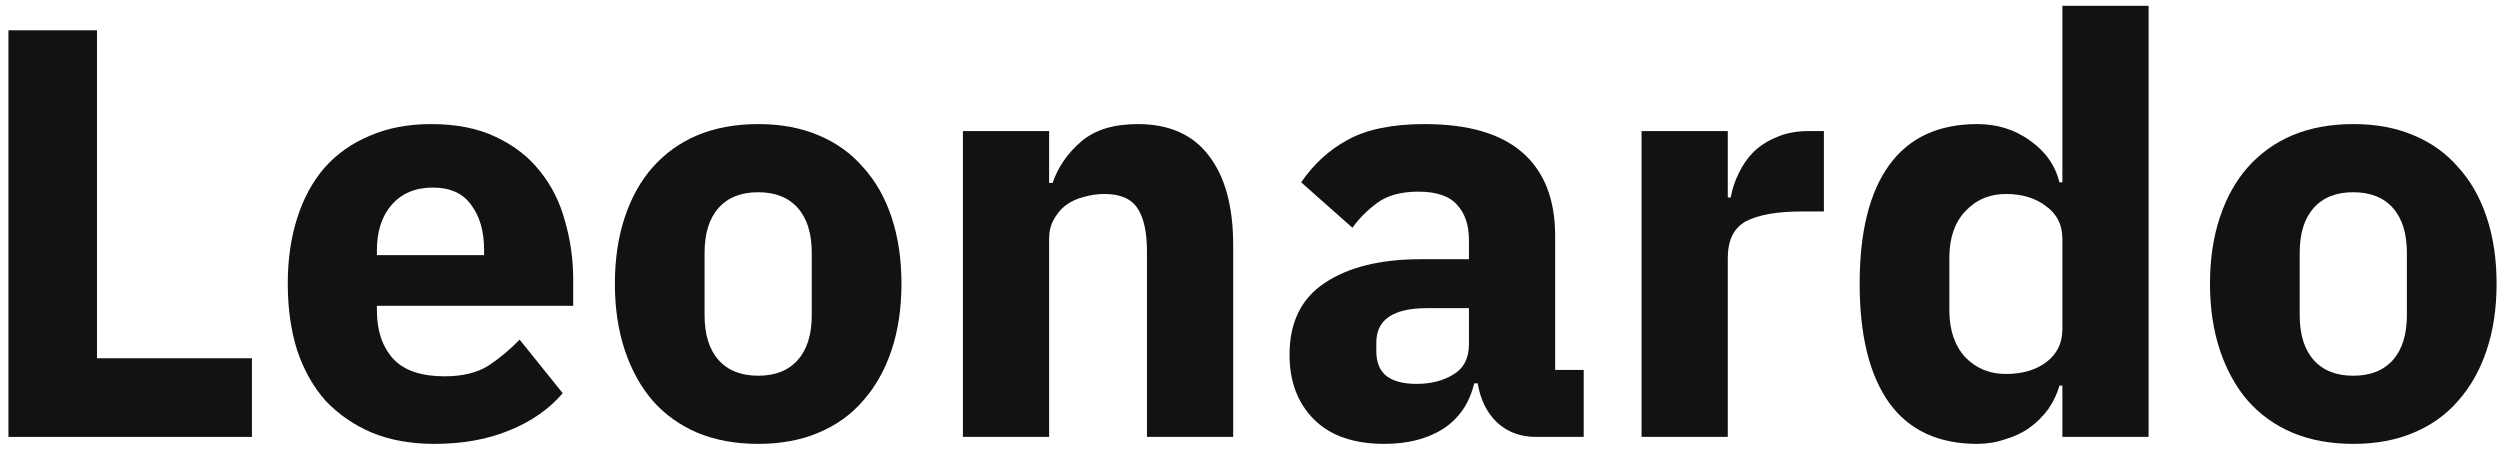 <svg width="206" height="37" viewBox="0 0 206 37" fill="none" xmlns="http://www.w3.org/2000/svg">
<path d="M0.696 36V2.496H7.992V29.52H20.76V36H0.696Z" fill="#121212"/>
<path d="M35.808 36.576C33.888 36.576 32.176 36.272 30.672 35.664C29.168 35.024 27.888 34.144 26.832 33.024C25.808 31.872 25.024 30.48 24.48 28.848C23.968 27.216 23.712 25.392 23.712 23.376C23.712 21.392 23.968 19.6 24.48 18C24.992 16.368 25.744 14.976 26.736 13.824C27.76 12.672 29.008 11.792 30.48 11.184C31.952 10.544 33.632 10.224 35.52 10.224C37.6 10.224 39.376 10.576 40.848 11.28C42.352 11.984 43.568 12.928 44.496 14.112C45.456 15.296 46.144 16.672 46.56 18.24C47.008 19.776 47.232 21.392 47.232 23.088V25.2H31.056V25.584C31.056 27.248 31.504 28.576 32.4 29.568C33.296 30.528 34.704 31.008 36.624 31.008C38.096 31.008 39.296 30.72 40.224 30.144C41.152 29.536 42.016 28.816 42.816 27.984L46.368 32.4C45.248 33.712 43.776 34.736 41.952 35.472C40.16 36.208 38.112 36.576 35.808 36.576ZM35.664 15.456C34.224 15.456 33.088 15.936 32.256 16.896C31.456 17.824 31.056 19.072 31.056 20.64V21.024H39.888V20.592C39.888 19.056 39.536 17.824 38.832 16.896C38.16 15.936 37.104 15.456 35.664 15.456Z" fill="#121212"/>
<path d="M62.474 36.576C60.617 36.576 58.953 36.272 57.481 35.664C56.041 35.056 54.809 34.176 53.785 33.024C52.794 31.872 52.026 30.48 51.481 28.848C50.938 27.216 50.666 25.392 50.666 23.376C50.666 21.36 50.938 19.536 51.481 17.904C52.026 16.272 52.794 14.896 53.785 13.776C54.809 12.624 56.041 11.744 57.481 11.136C58.953 10.528 60.617 10.224 62.474 10.224C64.329 10.224 65.978 10.528 67.418 11.136C68.889 11.744 70.121 12.624 71.114 13.776C72.138 14.896 72.921 16.272 73.466 17.904C74.01 19.536 74.281 21.36 74.281 23.376C74.281 25.392 74.01 27.216 73.466 28.848C72.921 30.48 72.138 31.872 71.114 33.024C70.121 34.176 68.889 35.056 67.418 35.664C65.978 36.272 64.329 36.576 62.474 36.576ZM62.474 30.96C63.882 30.96 64.969 30.528 65.737 29.664C66.505 28.8 66.889 27.568 66.889 25.968V20.832C66.889 19.232 66.505 18 65.737 17.136C64.969 16.272 63.882 15.84 62.474 15.84C61.066 15.84 59.977 16.272 59.209 17.136C58.441 18 58.057 19.232 58.057 20.832V25.968C58.057 27.568 58.441 28.8 59.209 29.664C59.977 30.528 61.066 30.96 62.474 30.96Z" fill="#121212"/>
<path d="M79.343 36V10.8H86.447V15.072H86.735C87.183 13.76 87.967 12.624 89.087 11.664C90.207 10.704 91.759 10.224 93.743 10.224C96.335 10.224 98.287 11.088 99.599 12.816C100.943 14.544 101.615 17.008 101.615 20.208V36H94.511V20.784C94.511 19.152 94.255 17.952 93.743 17.184C93.231 16.384 92.319 15.984 91.007 15.984C90.431 15.984 89.871 16.064 89.327 16.224C88.783 16.352 88.287 16.576 87.839 16.896C87.423 17.216 87.087 17.616 86.831 18.096C86.575 18.544 86.447 19.072 86.447 19.68V36H79.343Z" fill="#121212"/>
<path d="M126.561 36C125.281 36 124.209 35.6 123.345 34.8C122.513 34 121.985 32.928 121.761 31.584H121.473C121.089 33.216 120.241 34.464 118.929 35.328C117.617 36.16 116.001 36.576 114.081 36.576C111.553 36.576 109.617 35.904 108.273 34.56C106.929 33.216 106.257 31.44 106.257 29.232C106.257 26.576 107.217 24.608 109.137 23.328C111.089 22.016 113.729 21.36 117.057 21.36H121.041V19.776C121.041 18.56 120.721 17.6 120.081 16.896C119.441 16.16 118.369 15.792 116.865 15.792C115.457 15.792 114.337 16.096 113.505 16.704C112.673 17.312 111.985 18 111.441 18.768L107.217 15.024C108.241 13.52 109.521 12.352 111.057 11.52C112.625 10.656 114.737 10.224 117.393 10.224C120.977 10.224 123.665 11.008 125.457 12.576C127.249 14.144 128.145 16.432 128.145 19.44V30.48H130.497V36H126.561ZM116.721 31.632C117.905 31.632 118.913 31.376 119.745 30.864C120.609 30.352 121.041 29.52 121.041 28.368V25.392H117.585C114.801 25.392 113.409 26.336 113.409 28.224V28.944C113.409 29.872 113.697 30.56 114.273 31.008C114.849 31.424 115.665 31.632 116.721 31.632Z" fill="#121212"/>
<path d="M135.265 36V10.8H142.369V16.272H142.609C142.737 15.568 142.961 14.896 143.281 14.256C143.601 13.584 144.017 12.992 144.529 12.48C145.073 11.968 145.713 11.568 146.449 11.28C147.185 10.96 148.049 10.8 149.041 10.8H150.289V17.424H148.513C146.433 17.424 144.881 17.696 143.857 18.24C142.865 18.784 142.369 19.792 142.369 21.264V36H135.265Z" fill="#121212"/>
<path d="M169.94 31.776H169.7C169.508 32.448 169.204 33.088 168.788 33.696C168.372 34.272 167.86 34.784 167.252 35.232C166.676 35.648 166.004 35.968 165.236 36.192C164.5 36.448 163.732 36.576 162.932 36.576C159.732 36.576 157.316 35.456 155.684 33.216C154.052 30.944 153.236 27.664 153.236 23.376C153.236 19.088 154.052 15.824 155.684 13.584C157.316 11.344 159.732 10.224 162.932 10.224C164.564 10.224 166.004 10.672 167.252 11.568C168.532 12.464 169.348 13.616 169.7 15.024H169.94V0.48H177.044V36H169.94V31.776ZM165.284 30.816C166.628 30.816 167.732 30.496 168.596 29.856C169.492 29.184 169.94 28.272 169.94 27.12V19.68C169.94 18.528 169.492 17.632 168.596 16.992C167.732 16.32 166.628 15.984 165.284 15.984C163.94 15.984 162.82 16.464 161.924 17.424C161.06 18.352 160.628 19.616 160.628 21.216V25.584C160.628 27.184 161.06 28.464 161.924 29.424C162.82 30.352 163.94 30.816 165.284 30.816Z" fill="#121212"/>
<path d="M193.911 36.576C192.055 36.576 190.391 36.272 188.919 35.664C187.479 35.056 186.247 34.176 185.223 33.024C184.231 31.872 183.463 30.48 182.919 28.848C182.375 27.216 182.103 25.392 182.103 23.376C182.103 21.36 182.375 19.536 182.919 17.904C183.463 16.272 184.231 14.896 185.223 13.776C186.247 12.624 187.479 11.744 188.919 11.136C190.391 10.528 192.055 10.224 193.911 10.224C195.767 10.224 197.415 10.528 198.855 11.136C200.327 11.744 201.559 12.624 202.551 13.776C203.575 14.896 204.359 16.272 204.903 17.904C205.447 19.536 205.719 21.36 205.719 23.376C205.719 25.392 205.447 27.216 204.903 28.848C204.359 30.48 203.575 31.872 202.551 33.024C201.559 34.176 200.327 35.056 198.855 35.664C197.415 36.272 195.767 36.576 193.911 36.576ZM193.911 30.96C195.319 30.96 196.407 30.528 197.175 29.664C197.943 28.8 198.327 27.568 198.327 25.968V20.832C198.327 19.232 197.943 18 197.175 17.136C196.407 16.272 195.319 15.84 193.911 15.84C192.503 15.84 191.415 16.272 190.647 17.136C189.879 18 189.495 19.232 189.495 20.832V25.968C189.495 27.568 189.879 28.8 190.647 29.664C191.415 30.528 192.503 30.96 193.911 30.96Z" fill="#121212"/>
</svg>
